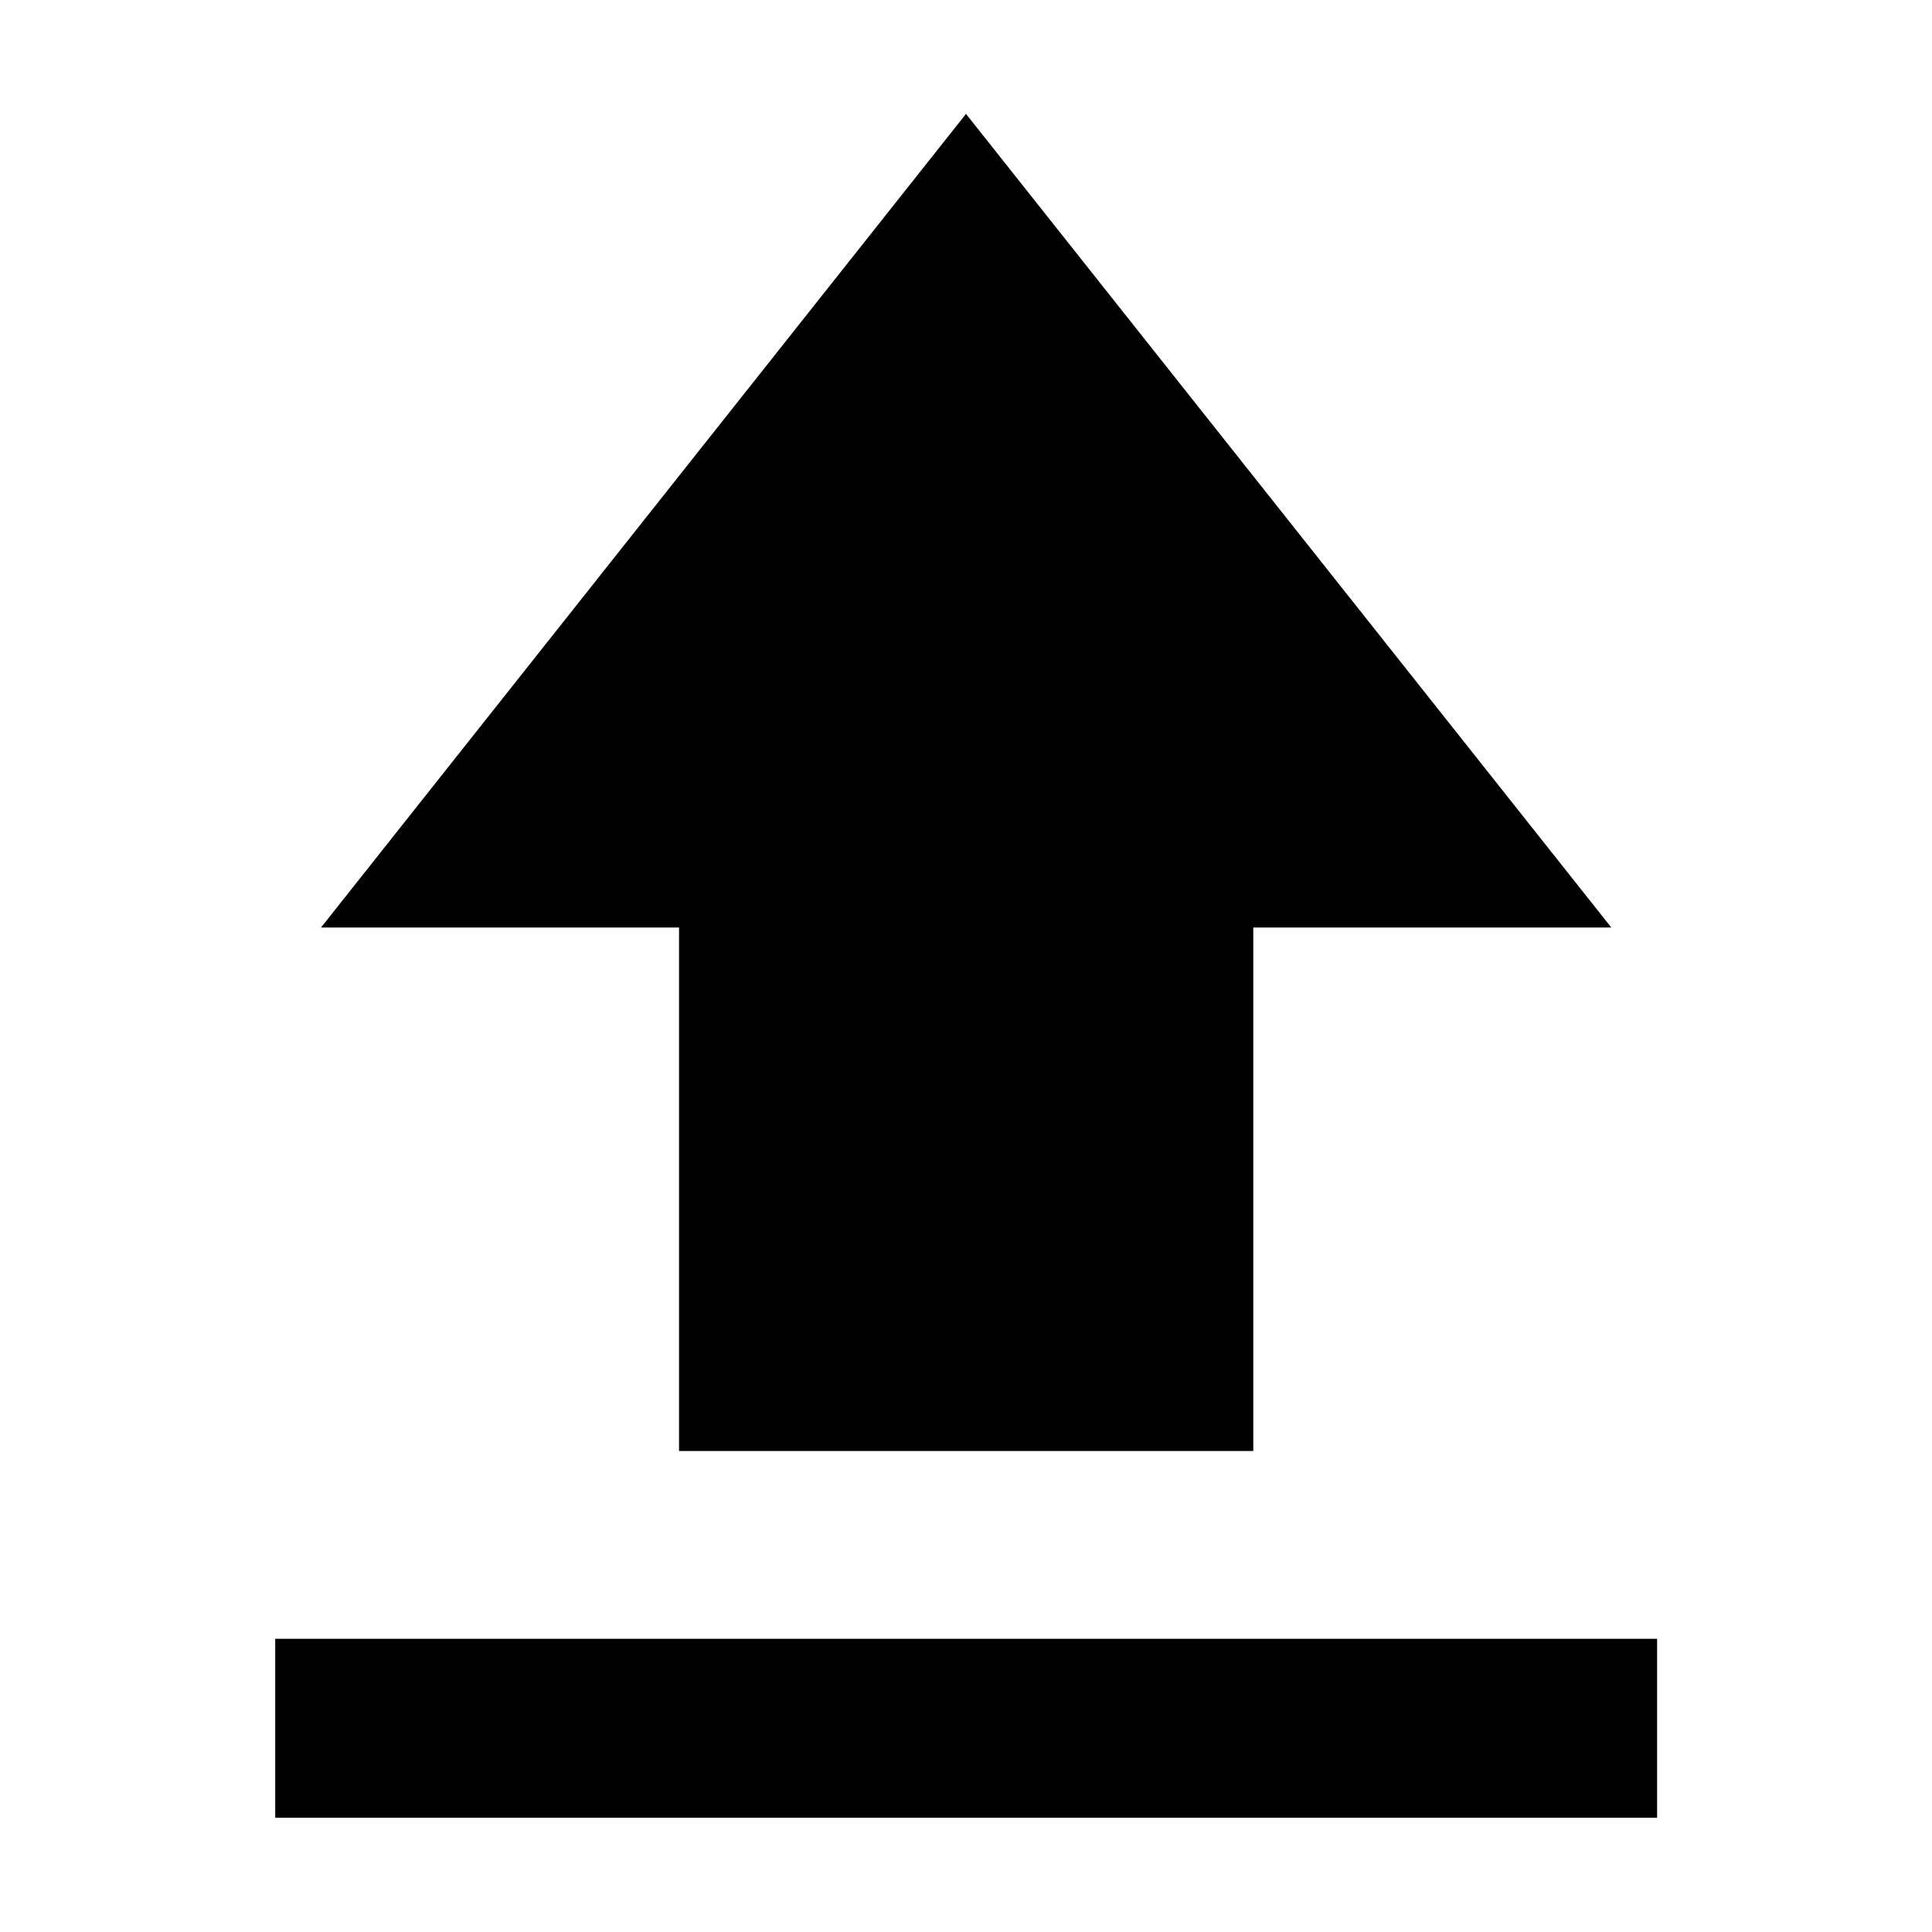 <svg xmlns="http://www.w3.org/2000/svg" height="40" viewBox="0 -960 960 960" width="40"><path d="M136.75-56.75v-88.93h686.66v88.93H136.75Zm200.66-182.26v-260.11h-177.9L480-903.41l320.65 404.29h-177.9v260.11H337.41Z"/></svg>